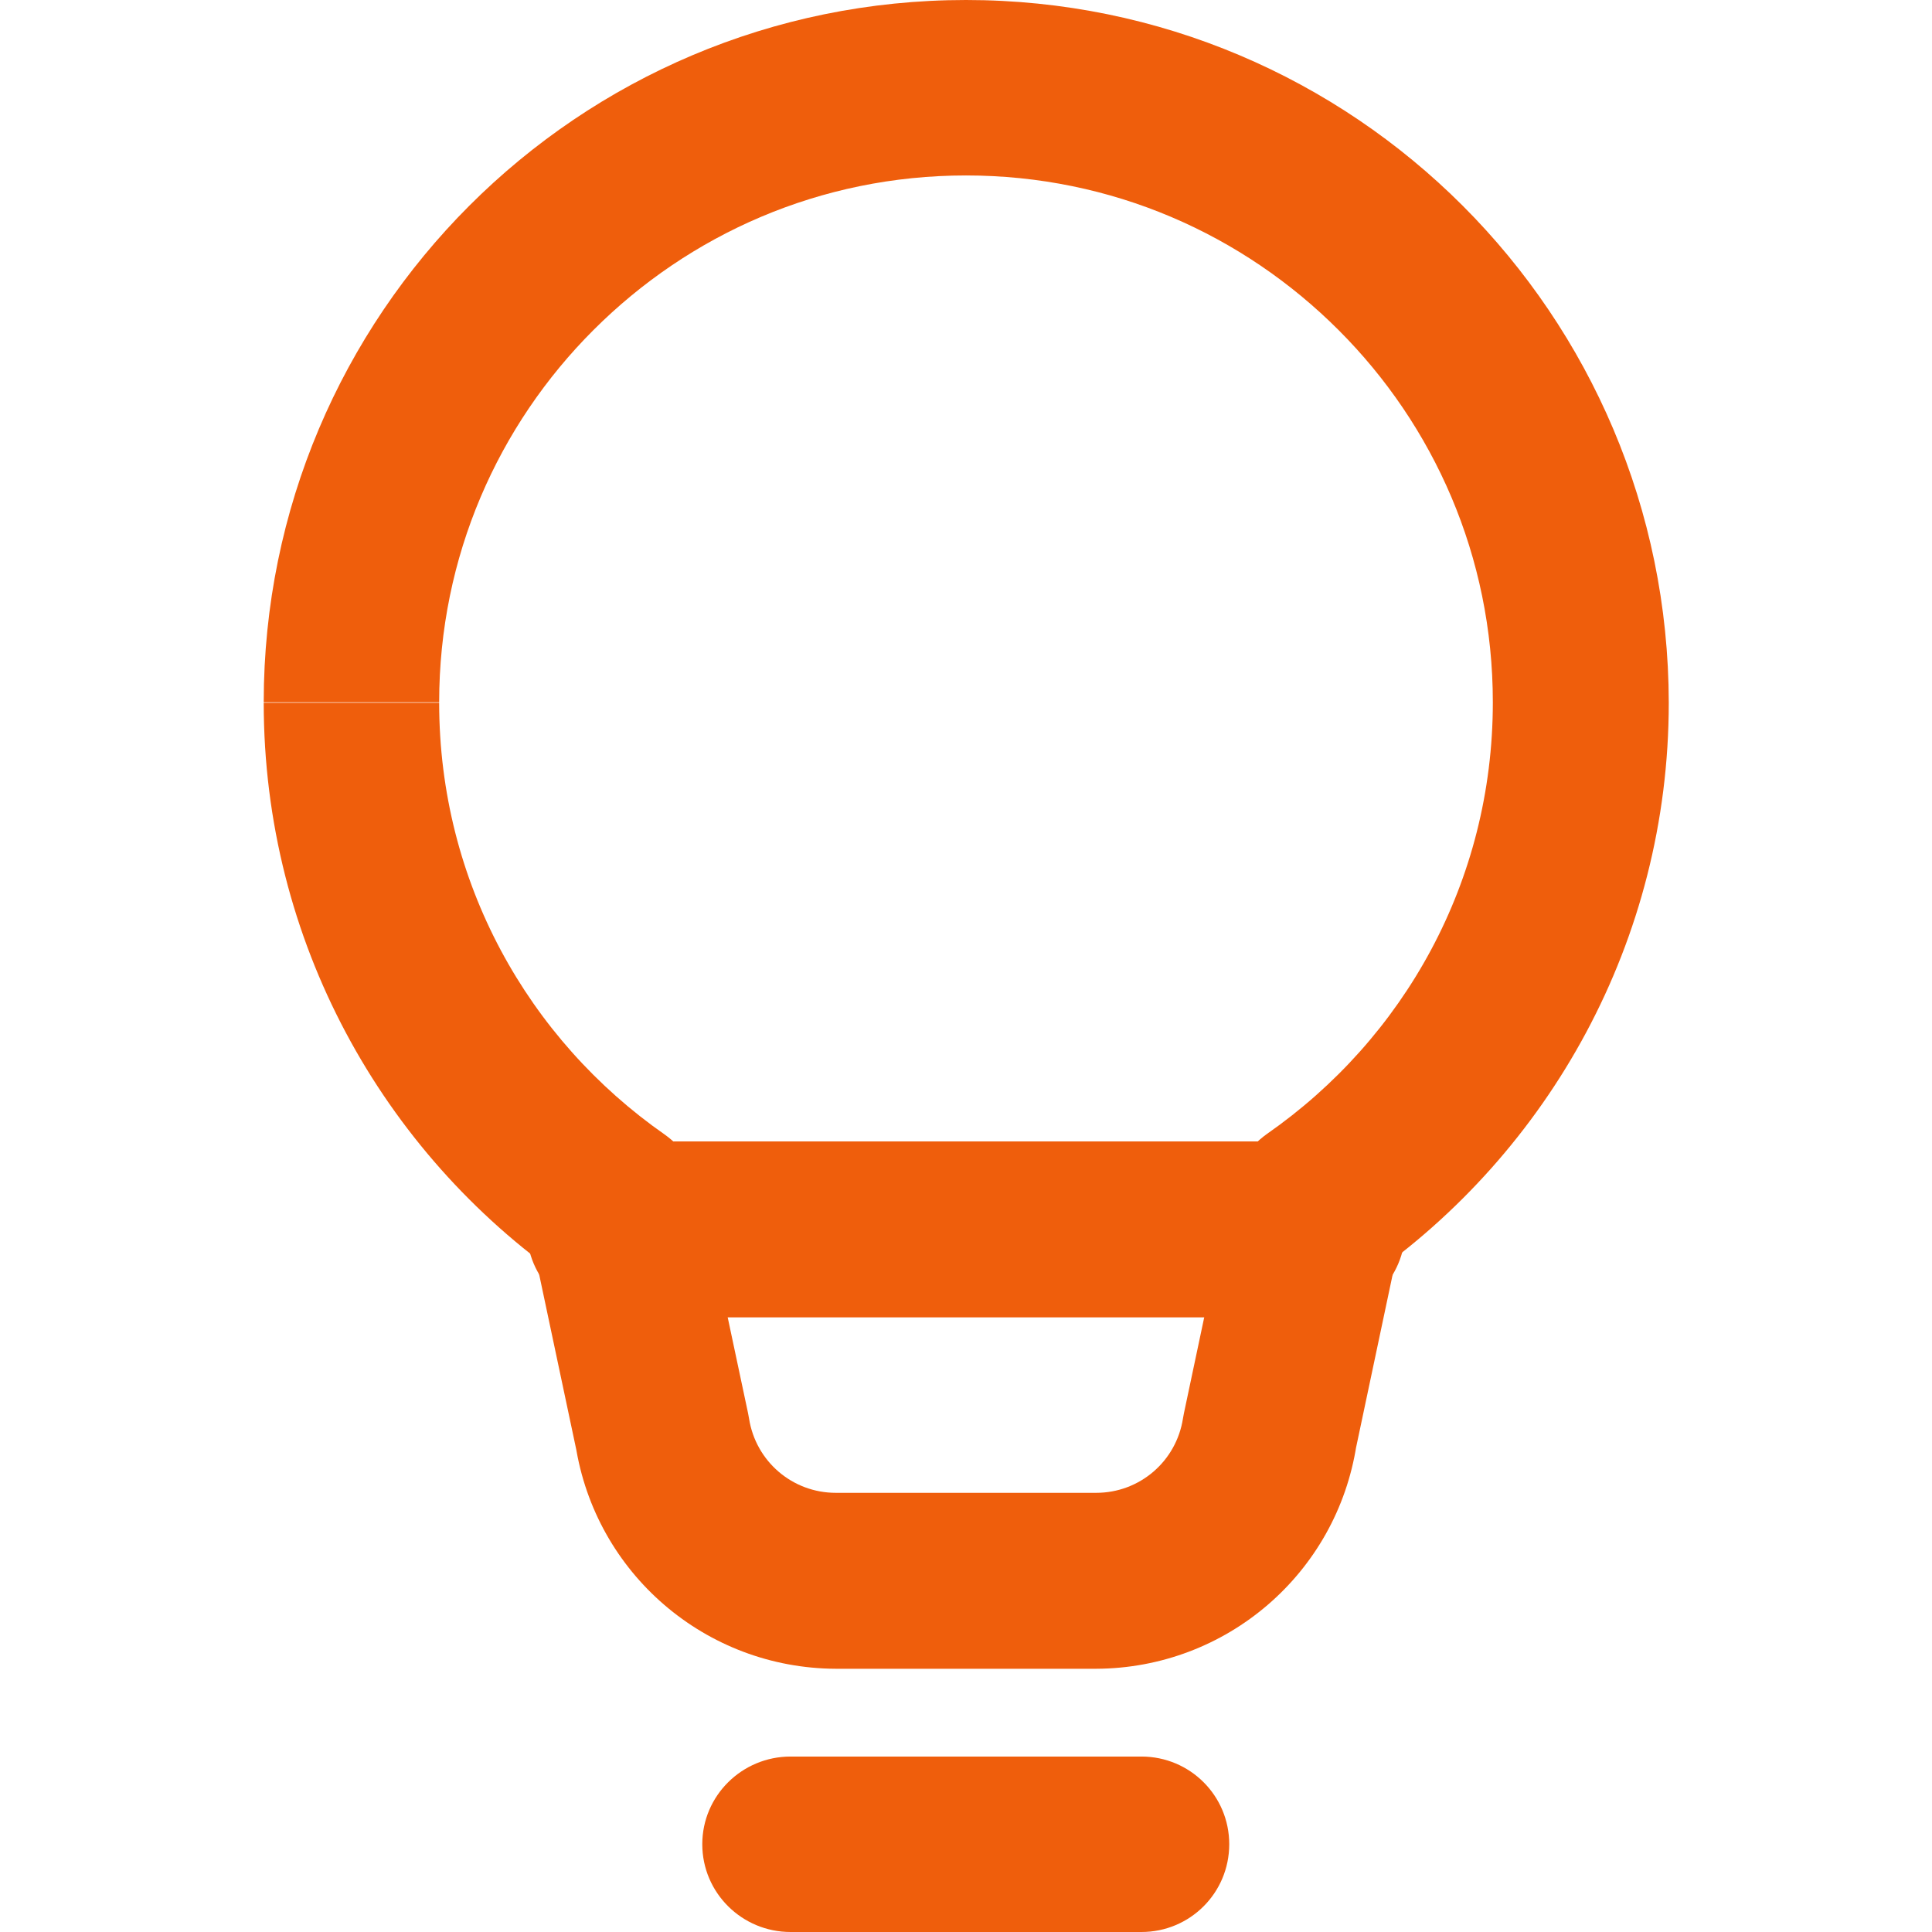 <?xml version="1.0" encoding="UTF-8"?>
<svg xmlns="http://www.w3.org/2000/svg" xmlns:xlink="http://www.w3.org/1999/xlink" width="16px" height="16px" viewBox="0 0 16 16" version="1.1">
<g id="surface1">
<path style=" stroke:none;fill-rule:nonzero;fill:rgb(93.725%,36.863%,4.706%);fill-opacity:1;" d="M 6.547 16 L 9.453 16 C 9.855 16 10.18 15.676 10.18 15.273 C 10.18 14.871 9.855 14.547 9.453 14.547 L 6.547 14.547 C 6.145 14.547 5.816 14.871 5.816 15.273 C 5.816 15.676 6.145 16 6.547 16 Z M 2.91 5.816 L 3.637 5.816 C 3.637 4.609 4.125 3.523 4.914 2.734 C 5.707 1.941 6.793 1.453 8 1.453 C 9.207 1.453 10.293 1.941 11.086 2.734 C 11.875 3.523 12.363 4.609 12.363 5.816 C 12.363 7.301 11.625 8.602 10.492 9.391 C 10.34 9.5 10.234 9.656 10.199 9.84 L 9.805 11.703 L 9.797 11.746 C 9.742 12.102 9.438 12.363 9.078 12.363 L 6.922 12.363 C 6.562 12.363 6.258 12.102 6.203 11.746 L 6.195 11.703 L 5.801 9.848 C 5.766 9.664 5.66 9.508 5.508 9.398 C 4.375 8.609 3.637 7.305 3.637 5.82 L 2.184 5.82 C 2.184 7.793 3.168 9.543 4.676 10.594 L 5.09 9.996 L 4.379 10.148 L 4.773 12.008 L 5.484 11.855 L 4.766 11.965 C 4.93 13.031 5.844 13.816 6.922 13.82 L 9.078 13.82 C 10.156 13.816 11.07 13.031 11.234 11.965 L 10.516 11.855 L 11.227 12.004 L 11.621 10.141 L 10.91 9.988 L 11.324 10.586 C 12.828 9.539 13.82 7.793 13.82 5.82 C 13.816 2.605 11.215 0 8 0 C 4.785 0 2.184 2.605 2.184 5.816 Z M 2.91 5.816 "/>
<path style=" stroke:none;fill-rule:nonzero;fill:rgb(93.725%,36.863%,4.706%);fill-opacity:1;" d="M 5.09 10.91 L 10.91 10.91 C 11.312 10.91 11.637 10.582 11.637 10.184 C 11.637 9.781 11.312 9.453 10.91 9.453 L 5.09 9.453 C 4.688 9.453 4.363 9.781 4.363 10.184 C 4.363 10.582 4.688 10.91 5.09 10.91 "/>
</g>
</svg>

